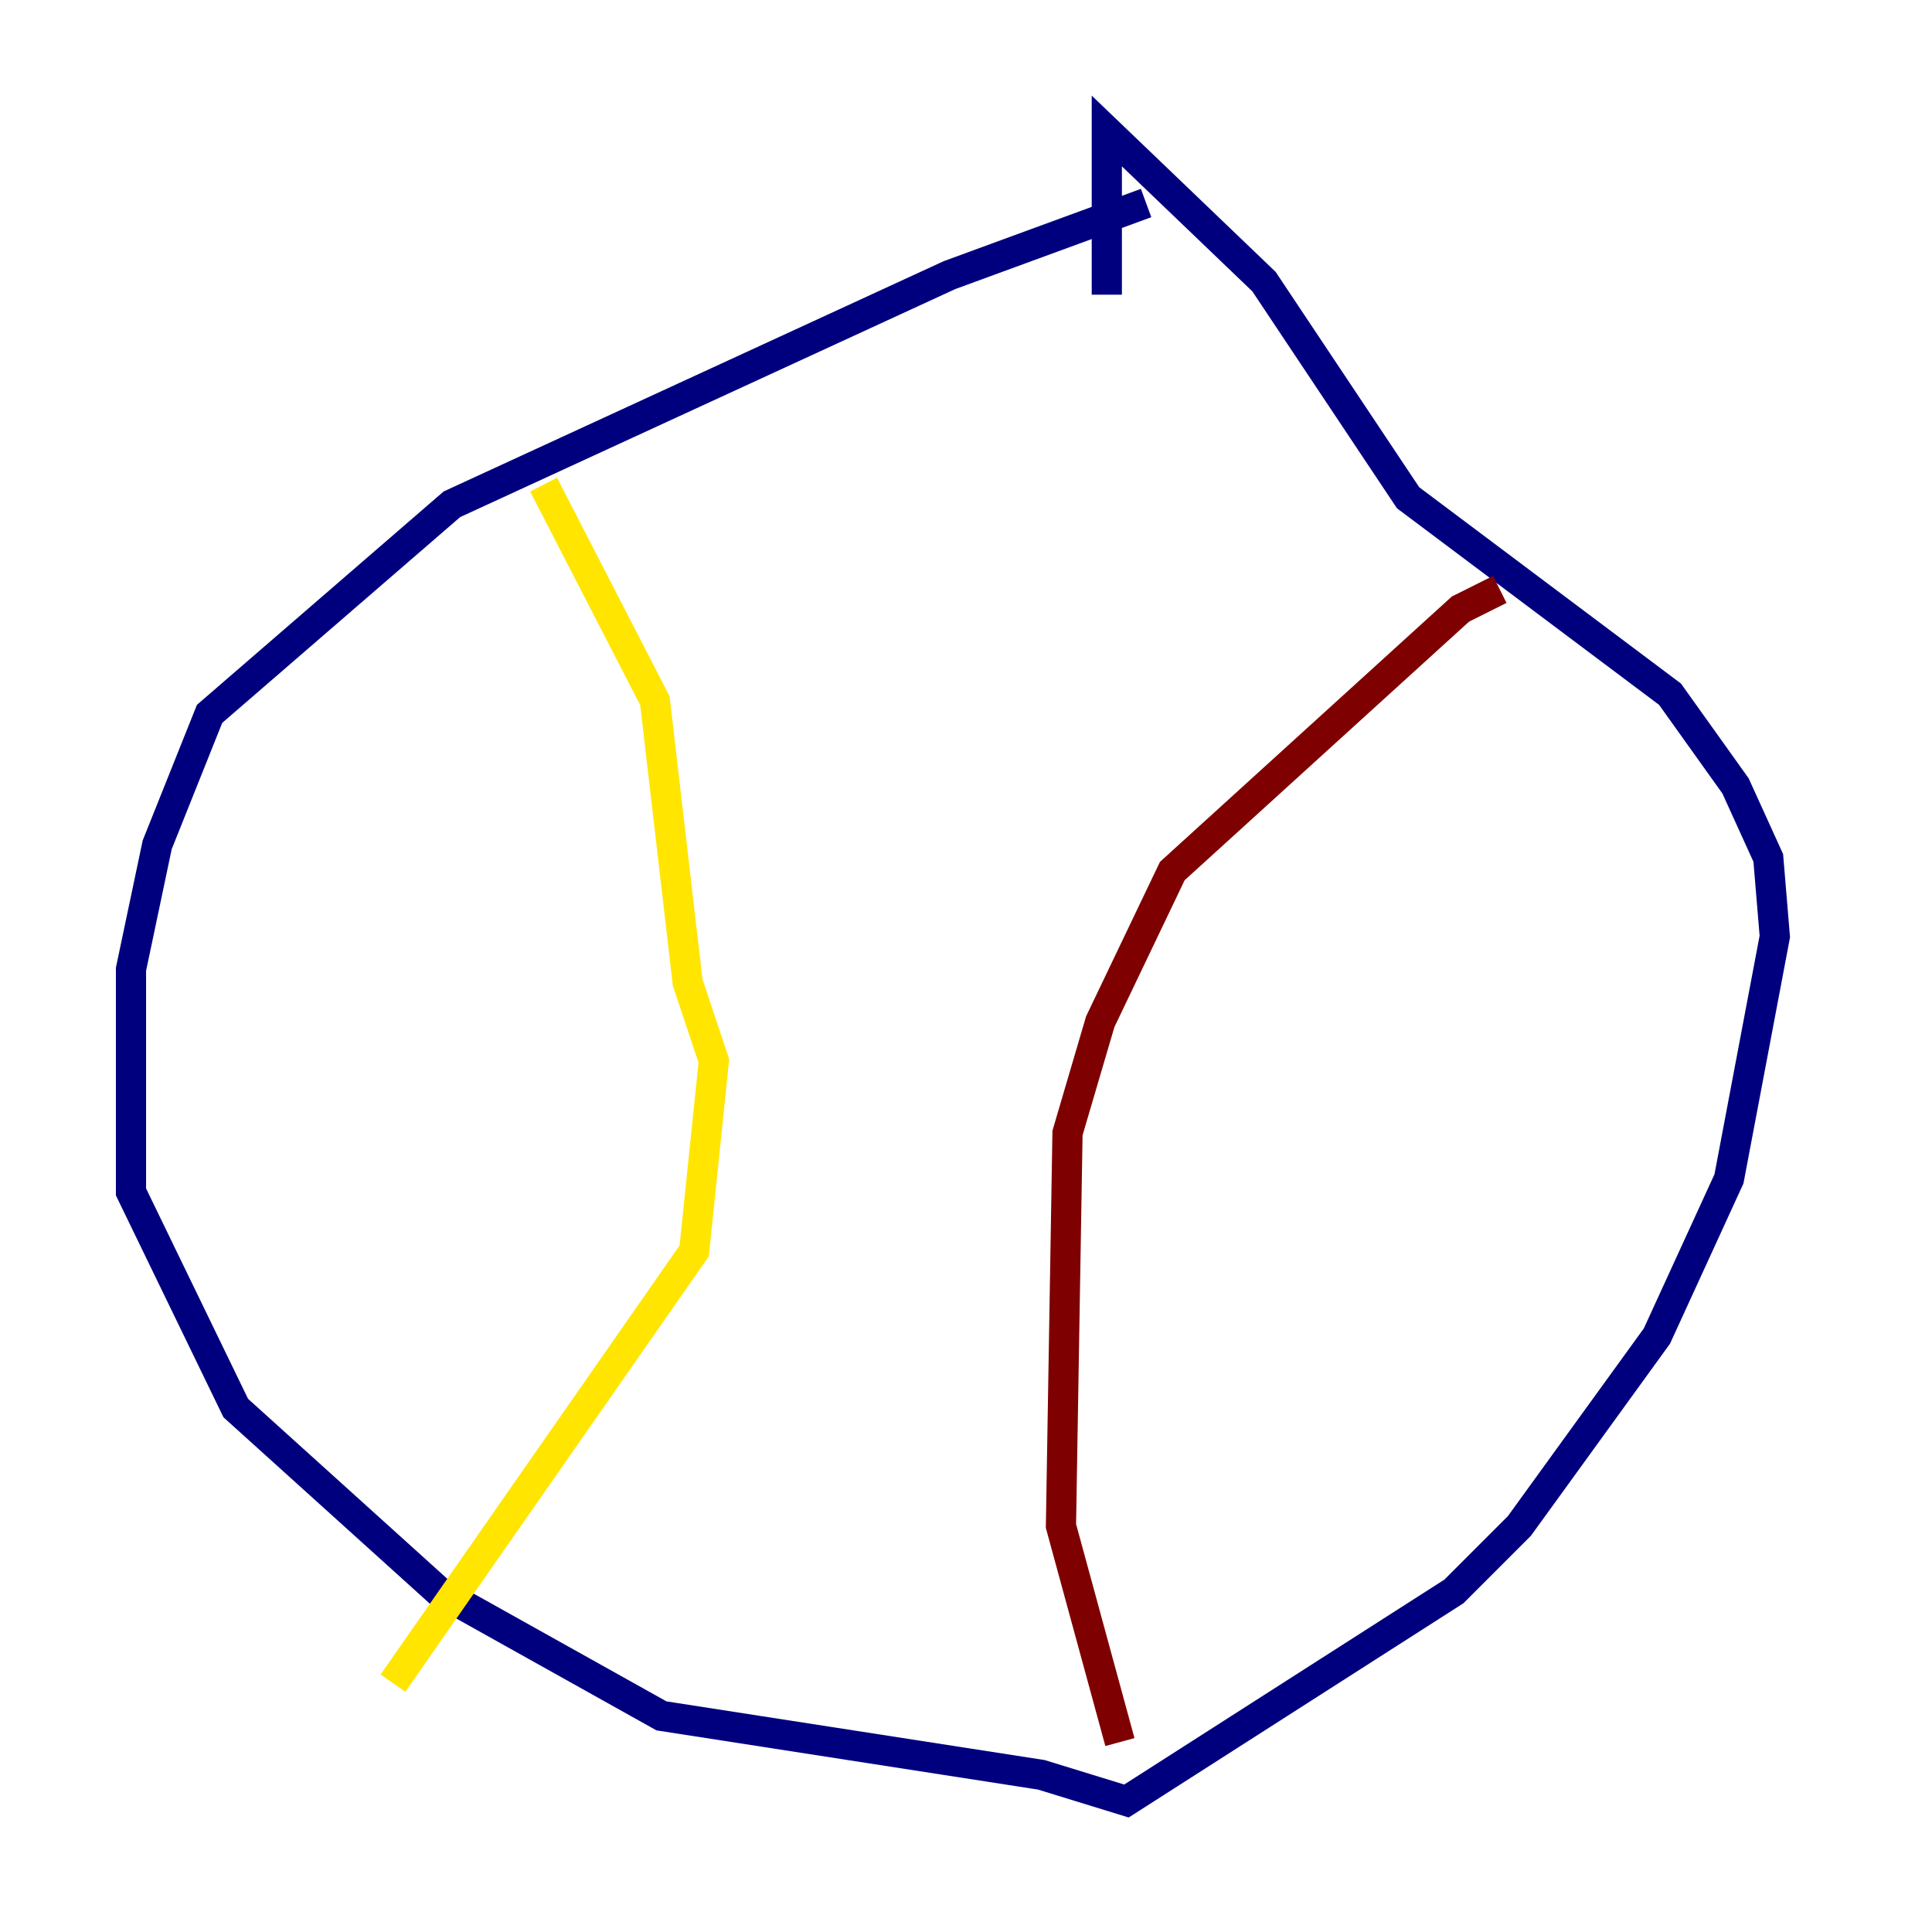 <?xml version="1.0" encoding="utf-8" ?>
<svg baseProfile="tiny" height="128" version="1.2" viewBox="0,0,128,128" width="128" xmlns="http://www.w3.org/2000/svg" xmlns:ev="http://www.w3.org/2001/xml-events" xmlns:xlink="http://www.w3.org/1999/xlink"><defs /><polyline fill="none" points="75.932,13.451 62.915,18.224 29.939,33.41 13.885,47.295 10.414,55.973 8.678,64.217 8.678,78.969 15.62,93.288 29.071,105.437 43.824,113.681 68.99,117.586 74.63,119.322 96.325,105.437 100.664,101.098 109.776,88.515 114.549,78.102 117.586,62.047 117.153,56.841 114.983,52.068 110.644,45.993 93.288,32.976 83.742,18.658 73.329,8.678 73.329,19.525" stroke="#00007f" stroke-width="2" /><polyline fill="none" points="35.146,32.976 35.146,32.976" stroke="#00d4ff" stroke-width="2" /><polyline fill="none" points="36.014,32.108 43.39,46.427 45.559,65.085 47.295,70.291 45.993,82.875 26.034,111.512" stroke="#ffe500" stroke-width="2" /><polyline fill="none" points="99.363,39.051 96.759,40.352 77.668,57.709 72.895,67.688 70.725,75.064 70.291,101.098 74.197,115.417" stroke="#7f0000" stroke-width="2" /></svg>